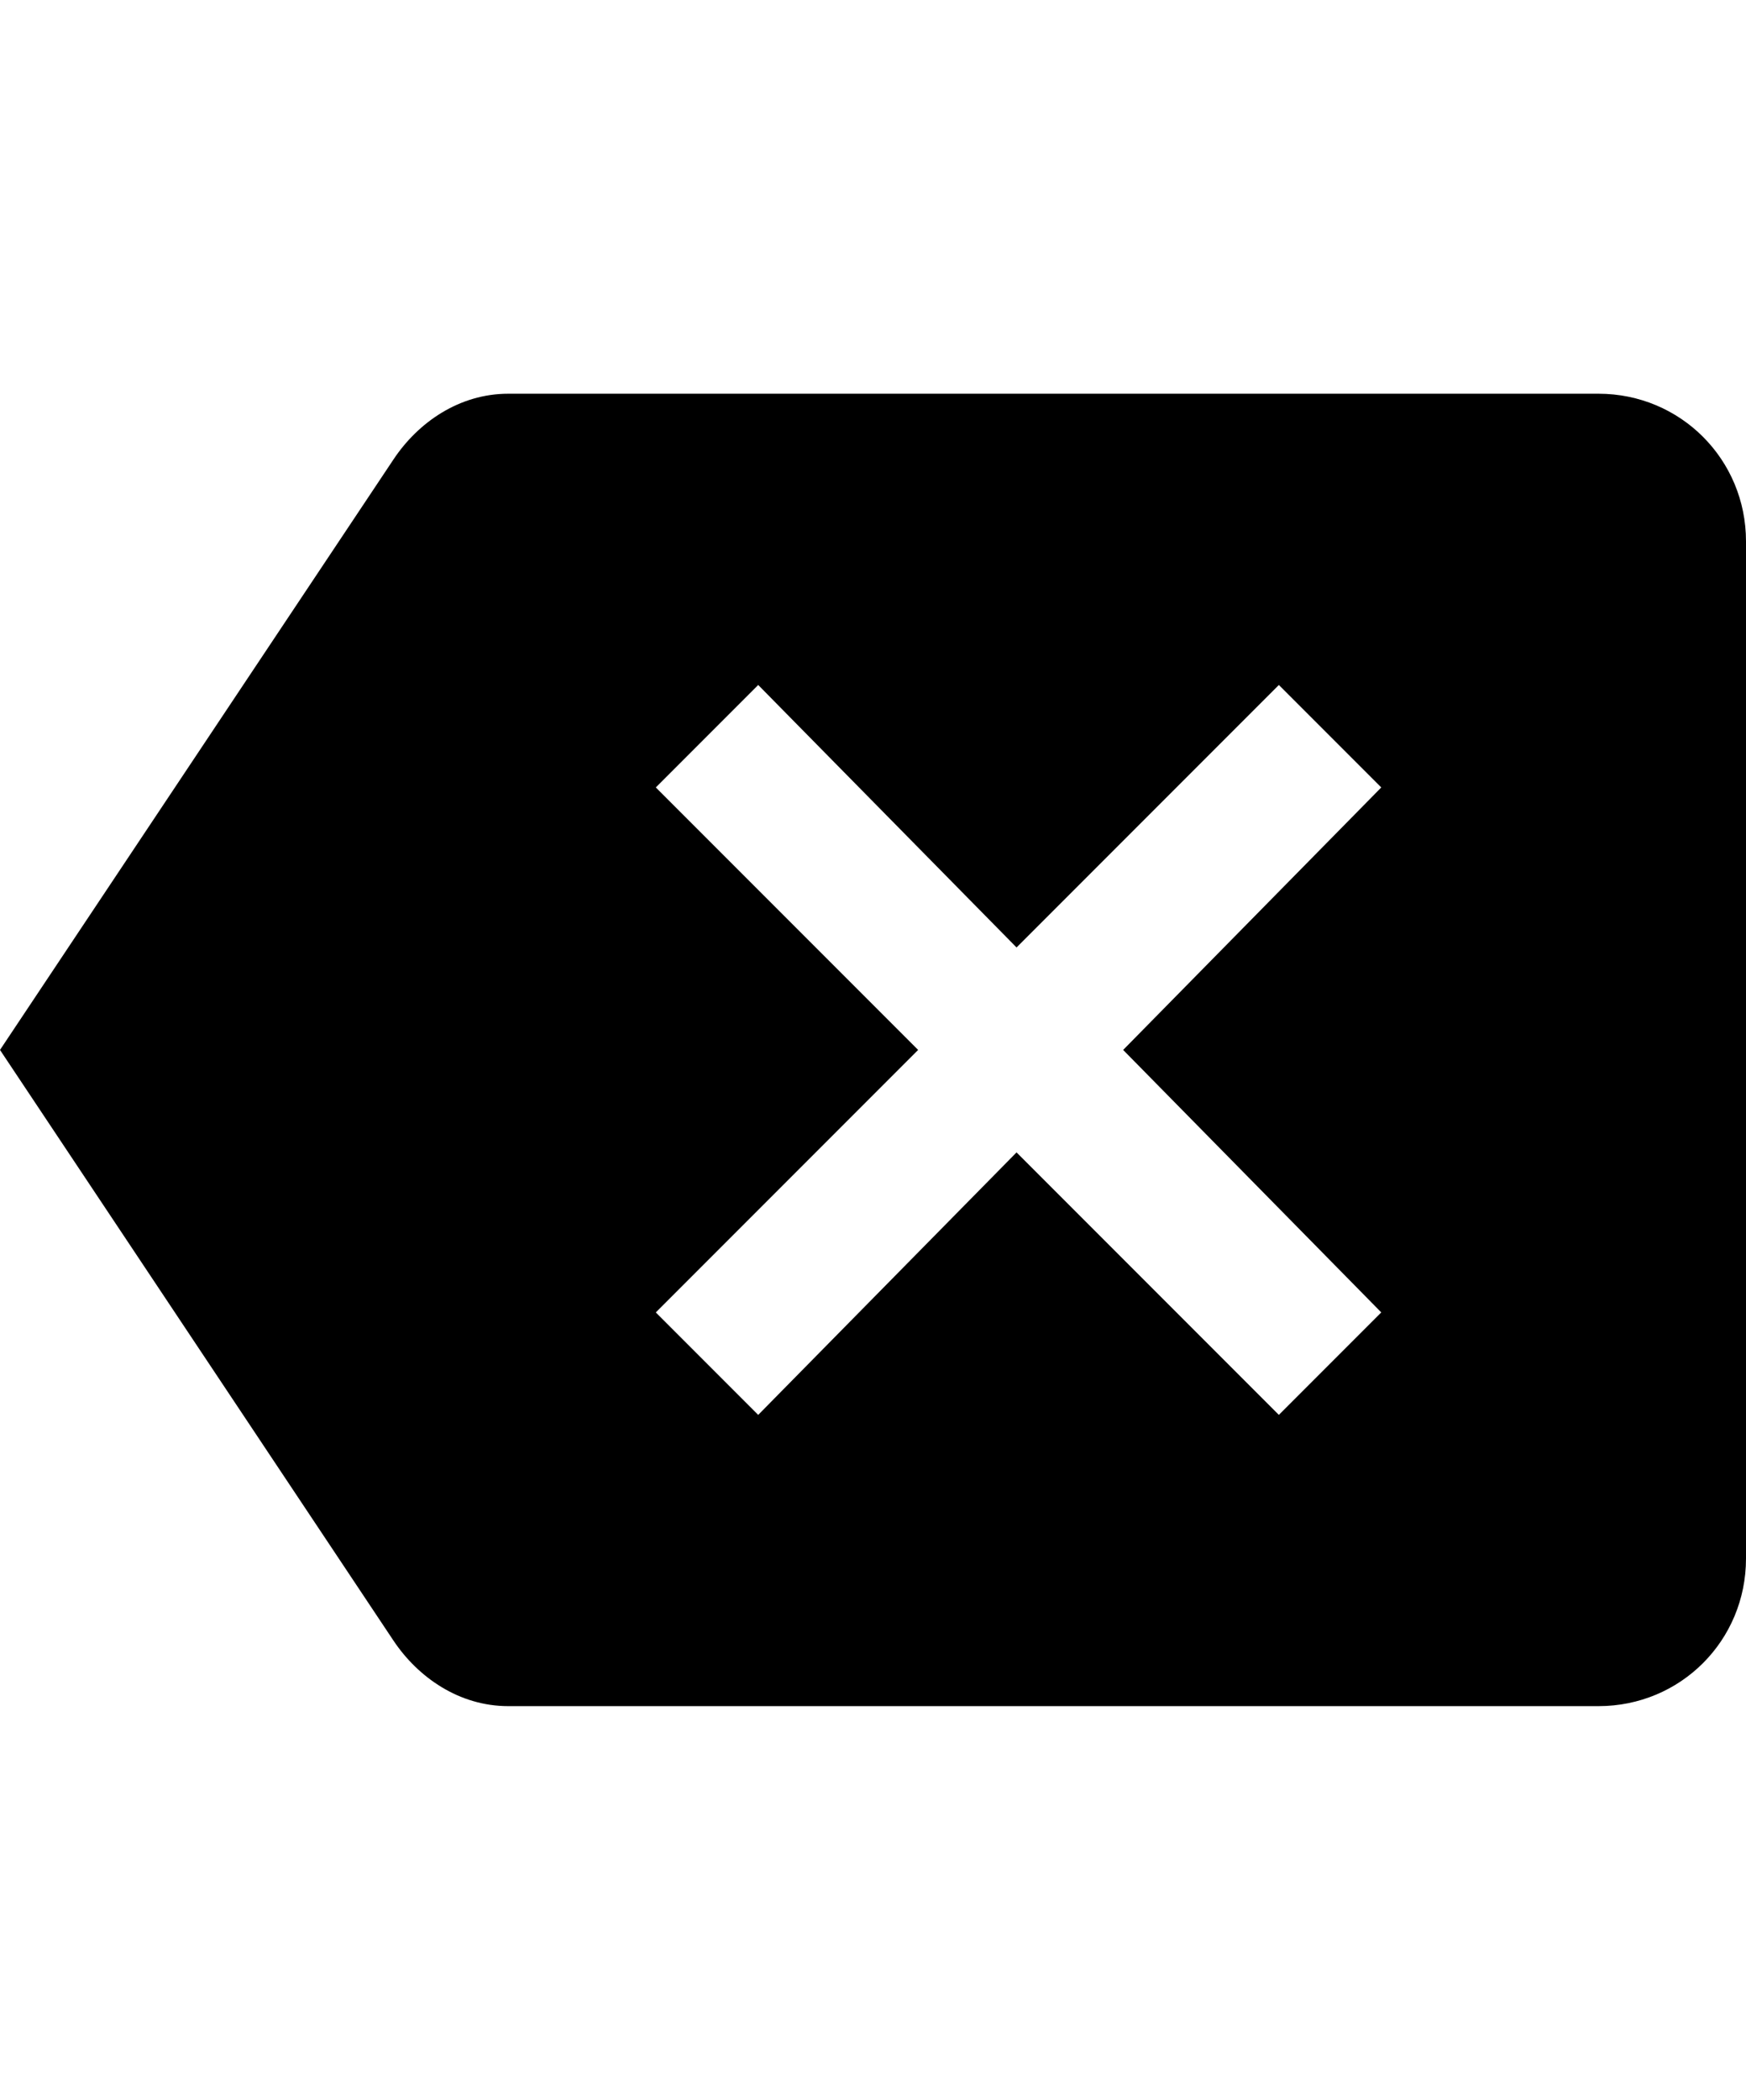 <svg height="1000" width="832" xmlns="http://www.w3.org/2000/svg"><path d="M761.7 187.5c39.1 0 70.3 31.3 70.3 70.3v484.4c0 39.1 -31.2 70.3 -70.3 70.3H242.2c-23.4 0 -43 -13.7 -54.7 -31.2L0 500 187.5 218.8c11.7 -17.6 31.3 -31.3 54.7 -31.3h519.5zM658.2 625l-123 -125 123 -125 -48.8 -48.8 -125 125 -123.1 -125L312.5 375l125 125 -125 125 48.8 48.8 123.1 -125 125 125z"/></svg>